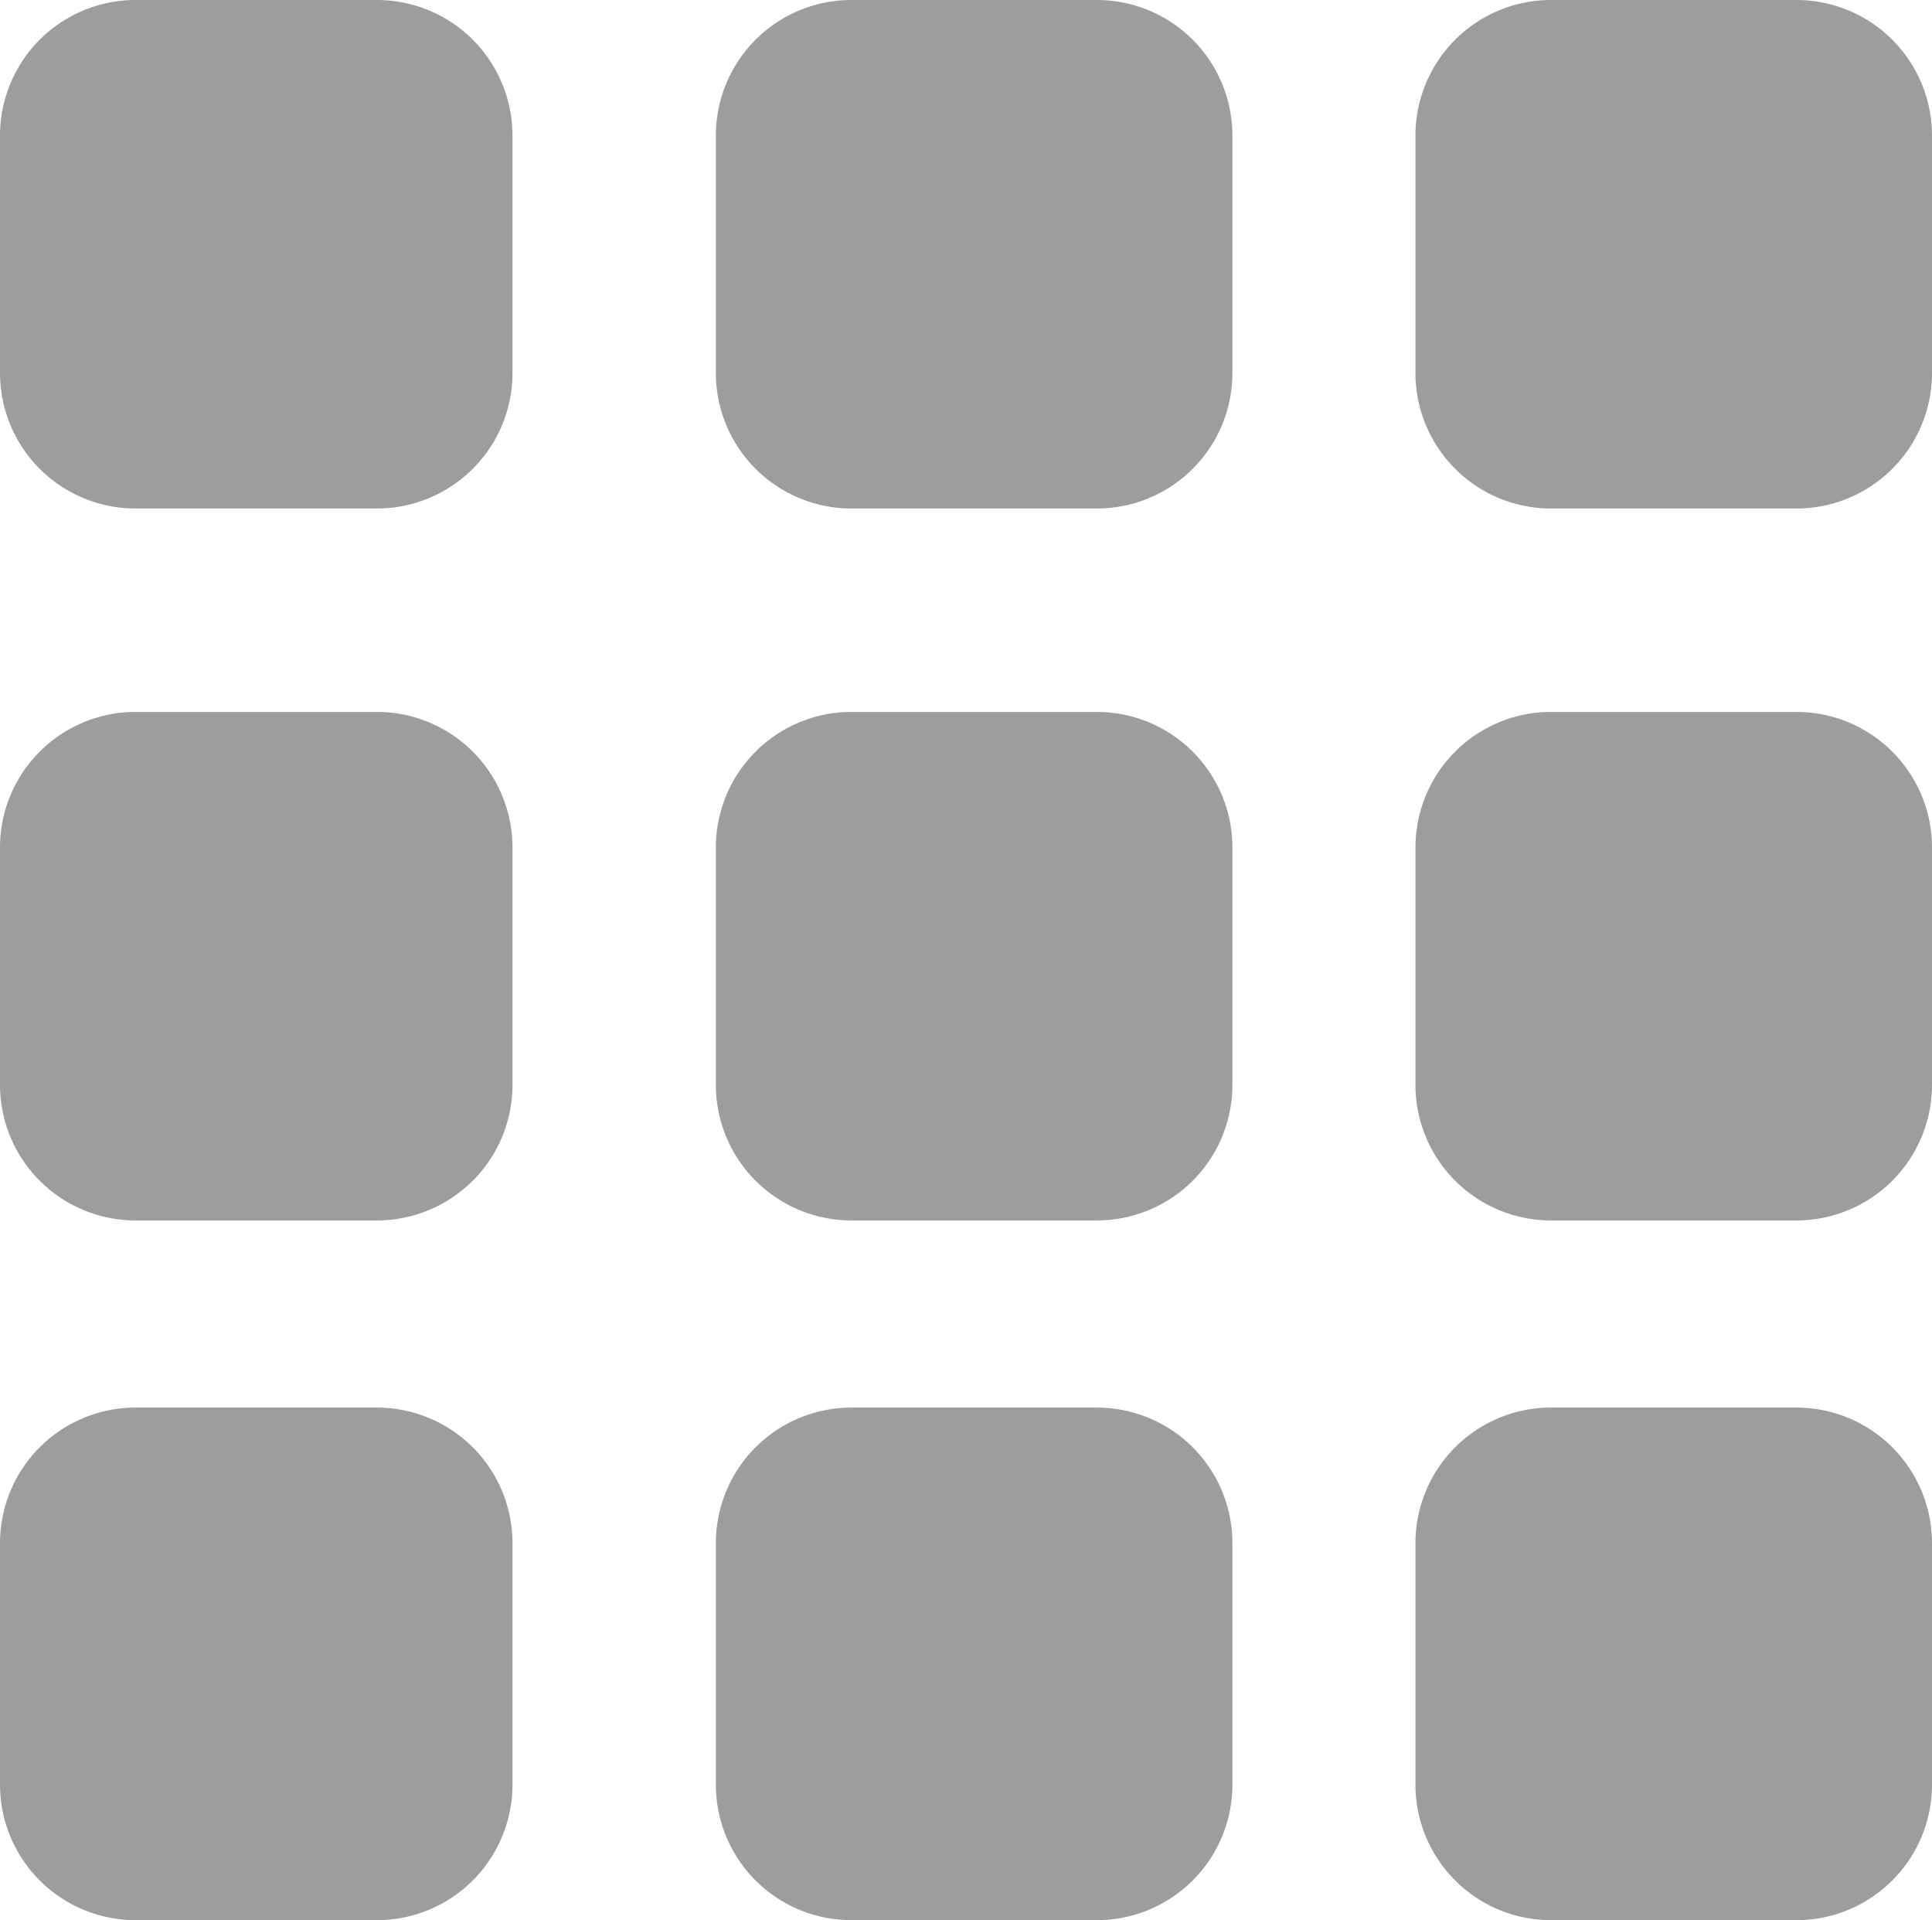 <svg xmlns="http://www.w3.org/2000/svg" viewBox="0 0 14.25 14.16"><defs><style>.cls-1{fill:#9c9e9e;}</style></defs><title>vue-petit1</title><g id="Calque_2" data-name="Calque 2"><g id="Calque_1-2" data-name="Calque 1"><path id="Rectangle_5_copie_10" data-name="Rectangle 5 copie 10" class="cls-1" d="M1,0H2.78a1,1,0,0,1,1,1V2.75a1,1,0,0,1-1,1H1a1,1,0,0,1-1-1V1A1,1,0,0,1,1,0ZM6.28,0H8.09a1,1,0,0,1,1,1V2.75a1,1,0,0,1-1,1H6.28a1,1,0,0,1-1-1V1a1,1,0,0,1,1-1ZM1,5.25H2.78a1,1,0,0,1,1,1V8a1,1,0,0,1-1,1H1A1,1,0,0,1,0,8V6.25A1,1,0,0,1,1,5.25Zm5.28,0H8.09a1,1,0,0,1,1,1V8a1,1,0,0,1-1,1H6.28a1,1,0,0,1-1-1V6.25a1,1,0,0,1,1-1ZM11.44,0h1.81a1,1,0,0,1,1,1V2.75a1,1,0,0,1-1,1H11.44a1,1,0,0,1-1-1V1a1,1,0,0,1,1-1Zm0,5.25h1.81a1,1,0,0,1,1,1V8a1,1,0,0,1-1,1H11.44a1,1,0,0,1-1-1V6.25a1,1,0,0,1,1-1ZM1,10.38H2.78a1,1,0,0,1,1,1v1.78a1,1,0,0,1-1,1H1a1,1,0,0,1-1-1V11.38A1,1,0,0,1,1,10.38Zm5.28,0H8.09a1,1,0,0,1,1,1v1.78a1,1,0,0,1-1,1H6.28a1,1,0,0,1-1-1V11.38a1,1,0,0,1,1-1Zm5.16,0h1.81a1,1,0,0,1,1,1v1.78a1,1,0,0,1-1,1H11.44a1,1,0,0,1-1-1V11.38a1,1,0,0,1,1-1Z"/></g></g></svg>